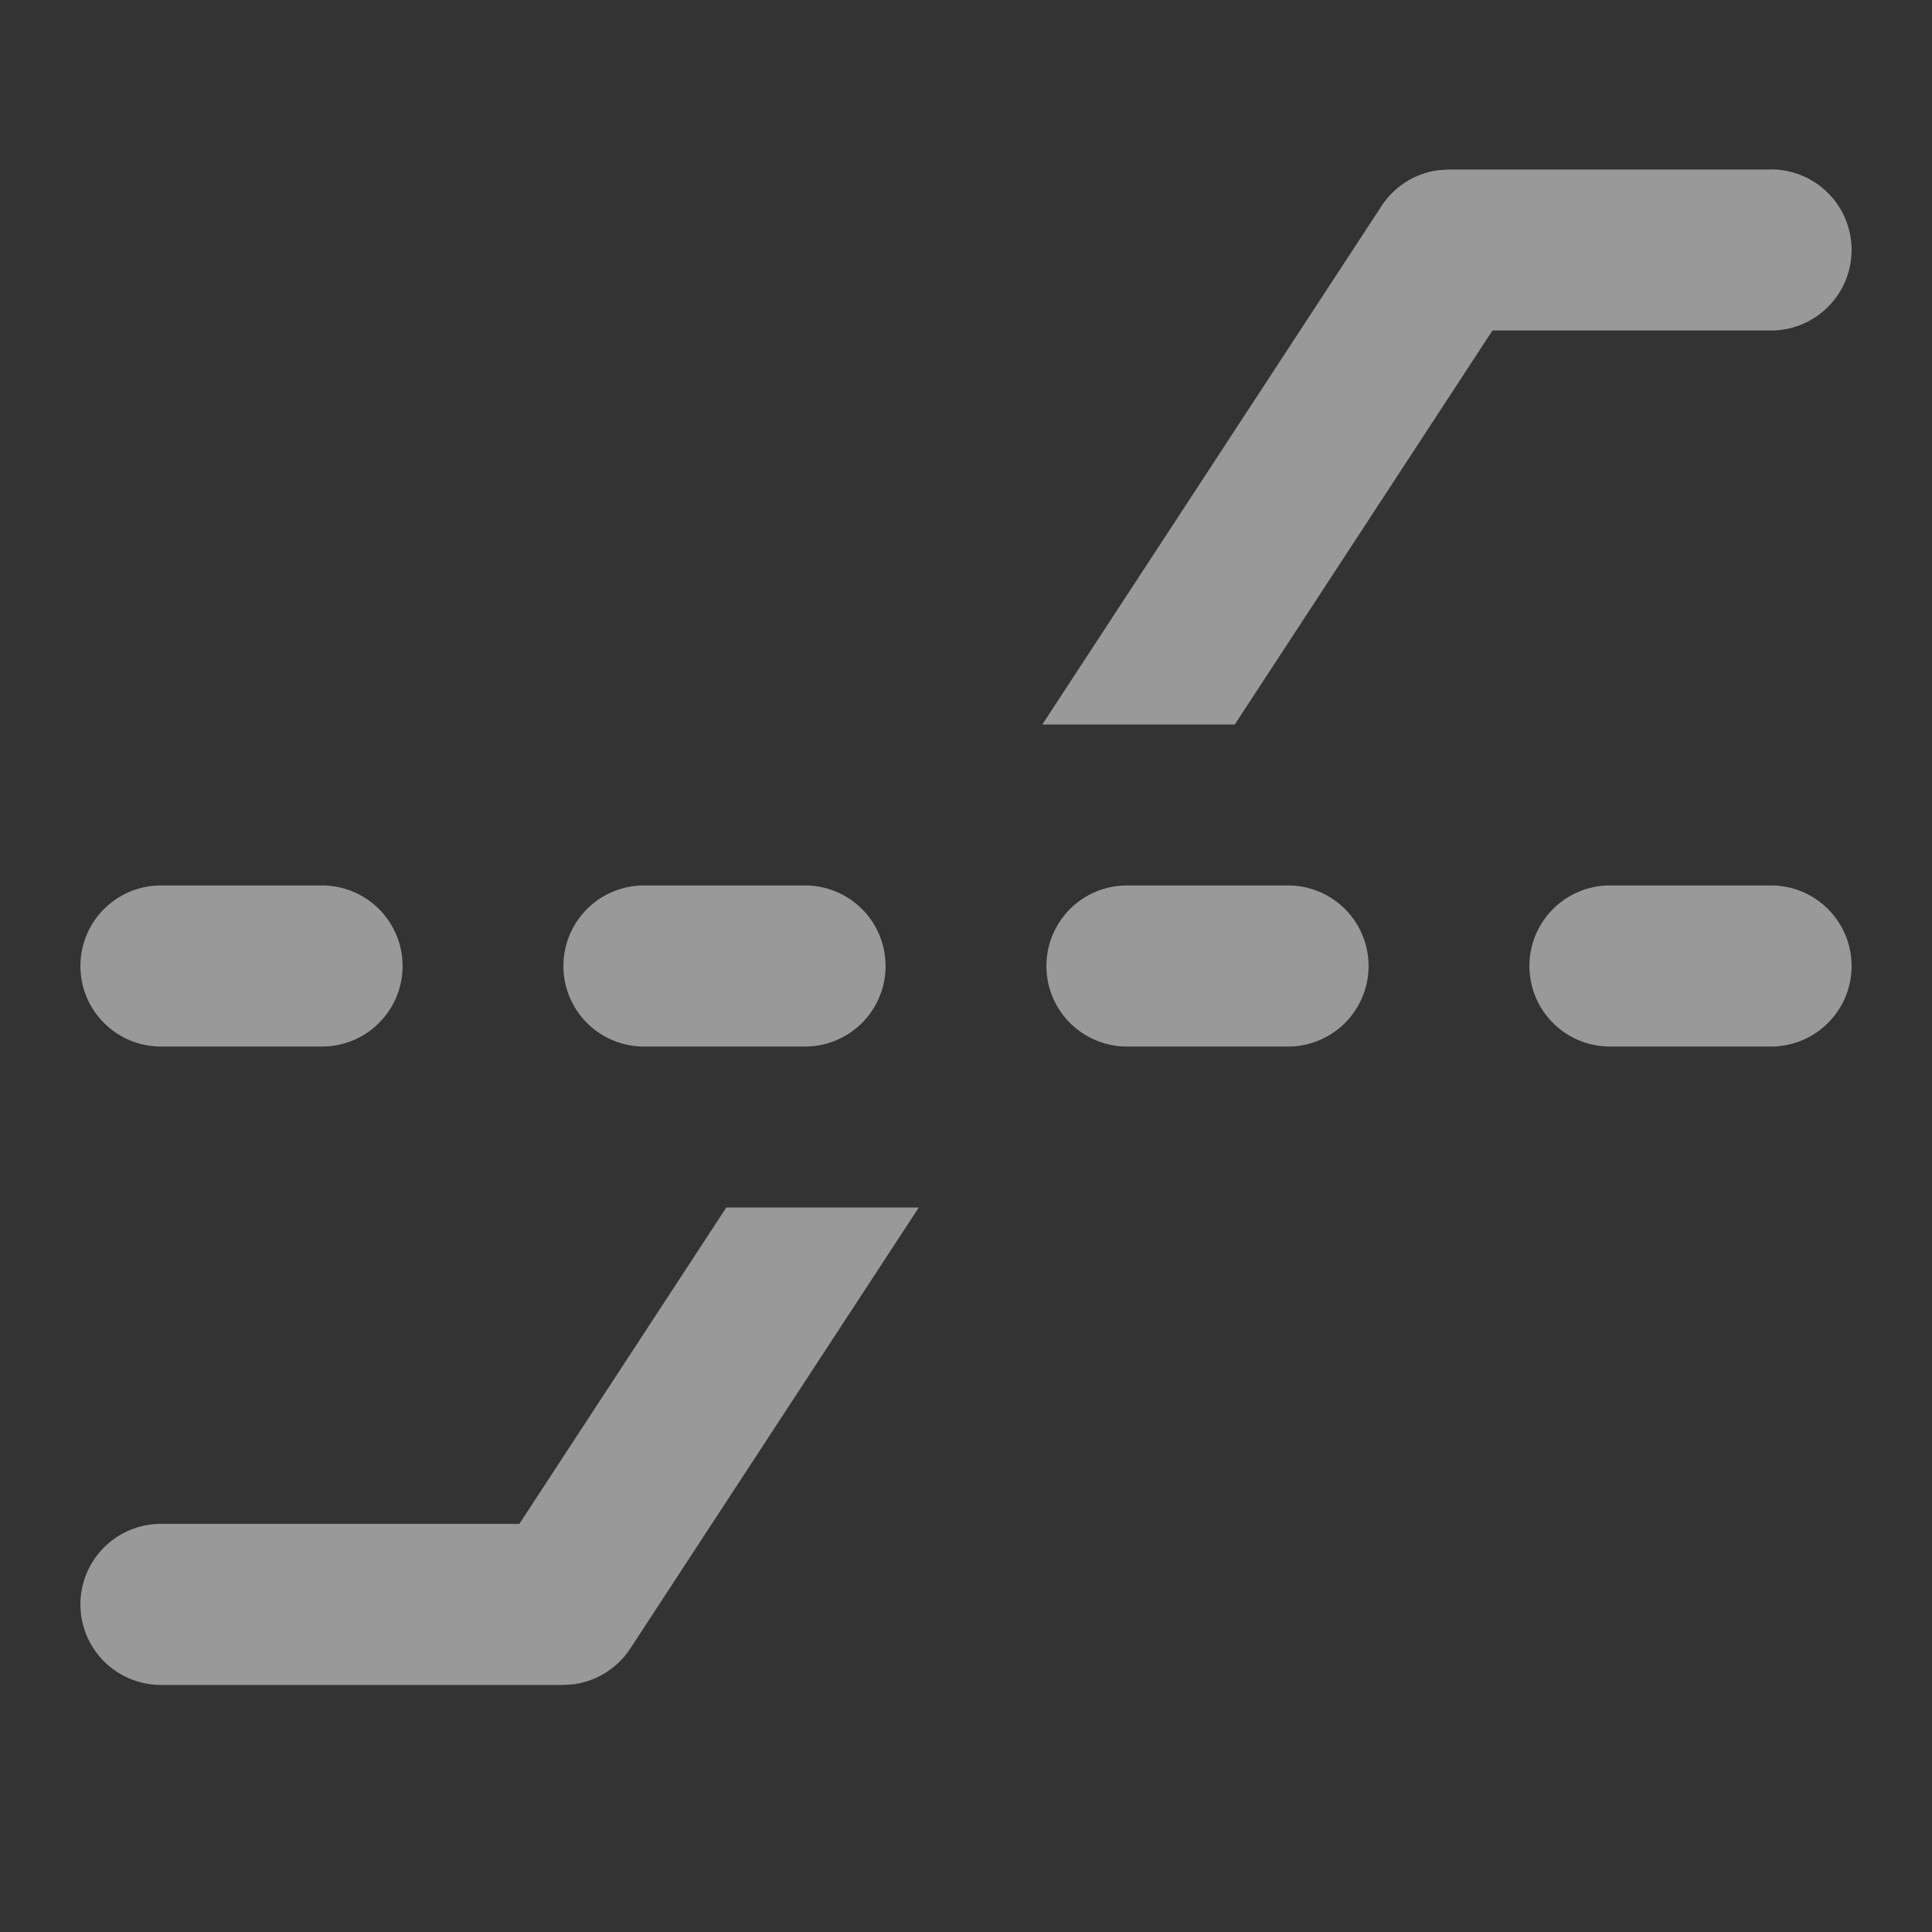 <svg width="16" height="16" viewBox="0 0 16 16" xmlns="http://www.w3.org/2000/svg">
    <rect x="0" y="0" width="16" height="16" fill="#333333" stroke="none"/>
    <path d="M7.609 10 5.22 13.652a.667.667 0 0 1-.474.297l-.084.005H1.333a.667.667 0 0 1 0-1.334h2.968L6.015 10h1.594zM2.667 7.333a.667.667 0 0 1 0 1.334H1.333a.667.667 0 0 1 0-1.334h1.334zm4 0a.667.667 0 0 1 0 1.334H5.333a.667.667 0 0 1 0-1.334h1.334zm4 0a.667.667 0 0 1 0 1.334H9.333a.667.667 0 0 1 0-1.334h1.334zm4 0a.667.667 0 0 1 0 1.334h-1.334a.667.667 0 0 1 0-1.334h1.334zm0-5.93a.667.667 0 0 1 0 1.334H12.36L10.226 6H8.632l2.81-4.295a.667.667 0 0 1 .474-.296L12 1.404h2.667z" fill="#FFF" fill-rule="nonzero" opacity=".5"/>
</svg>
